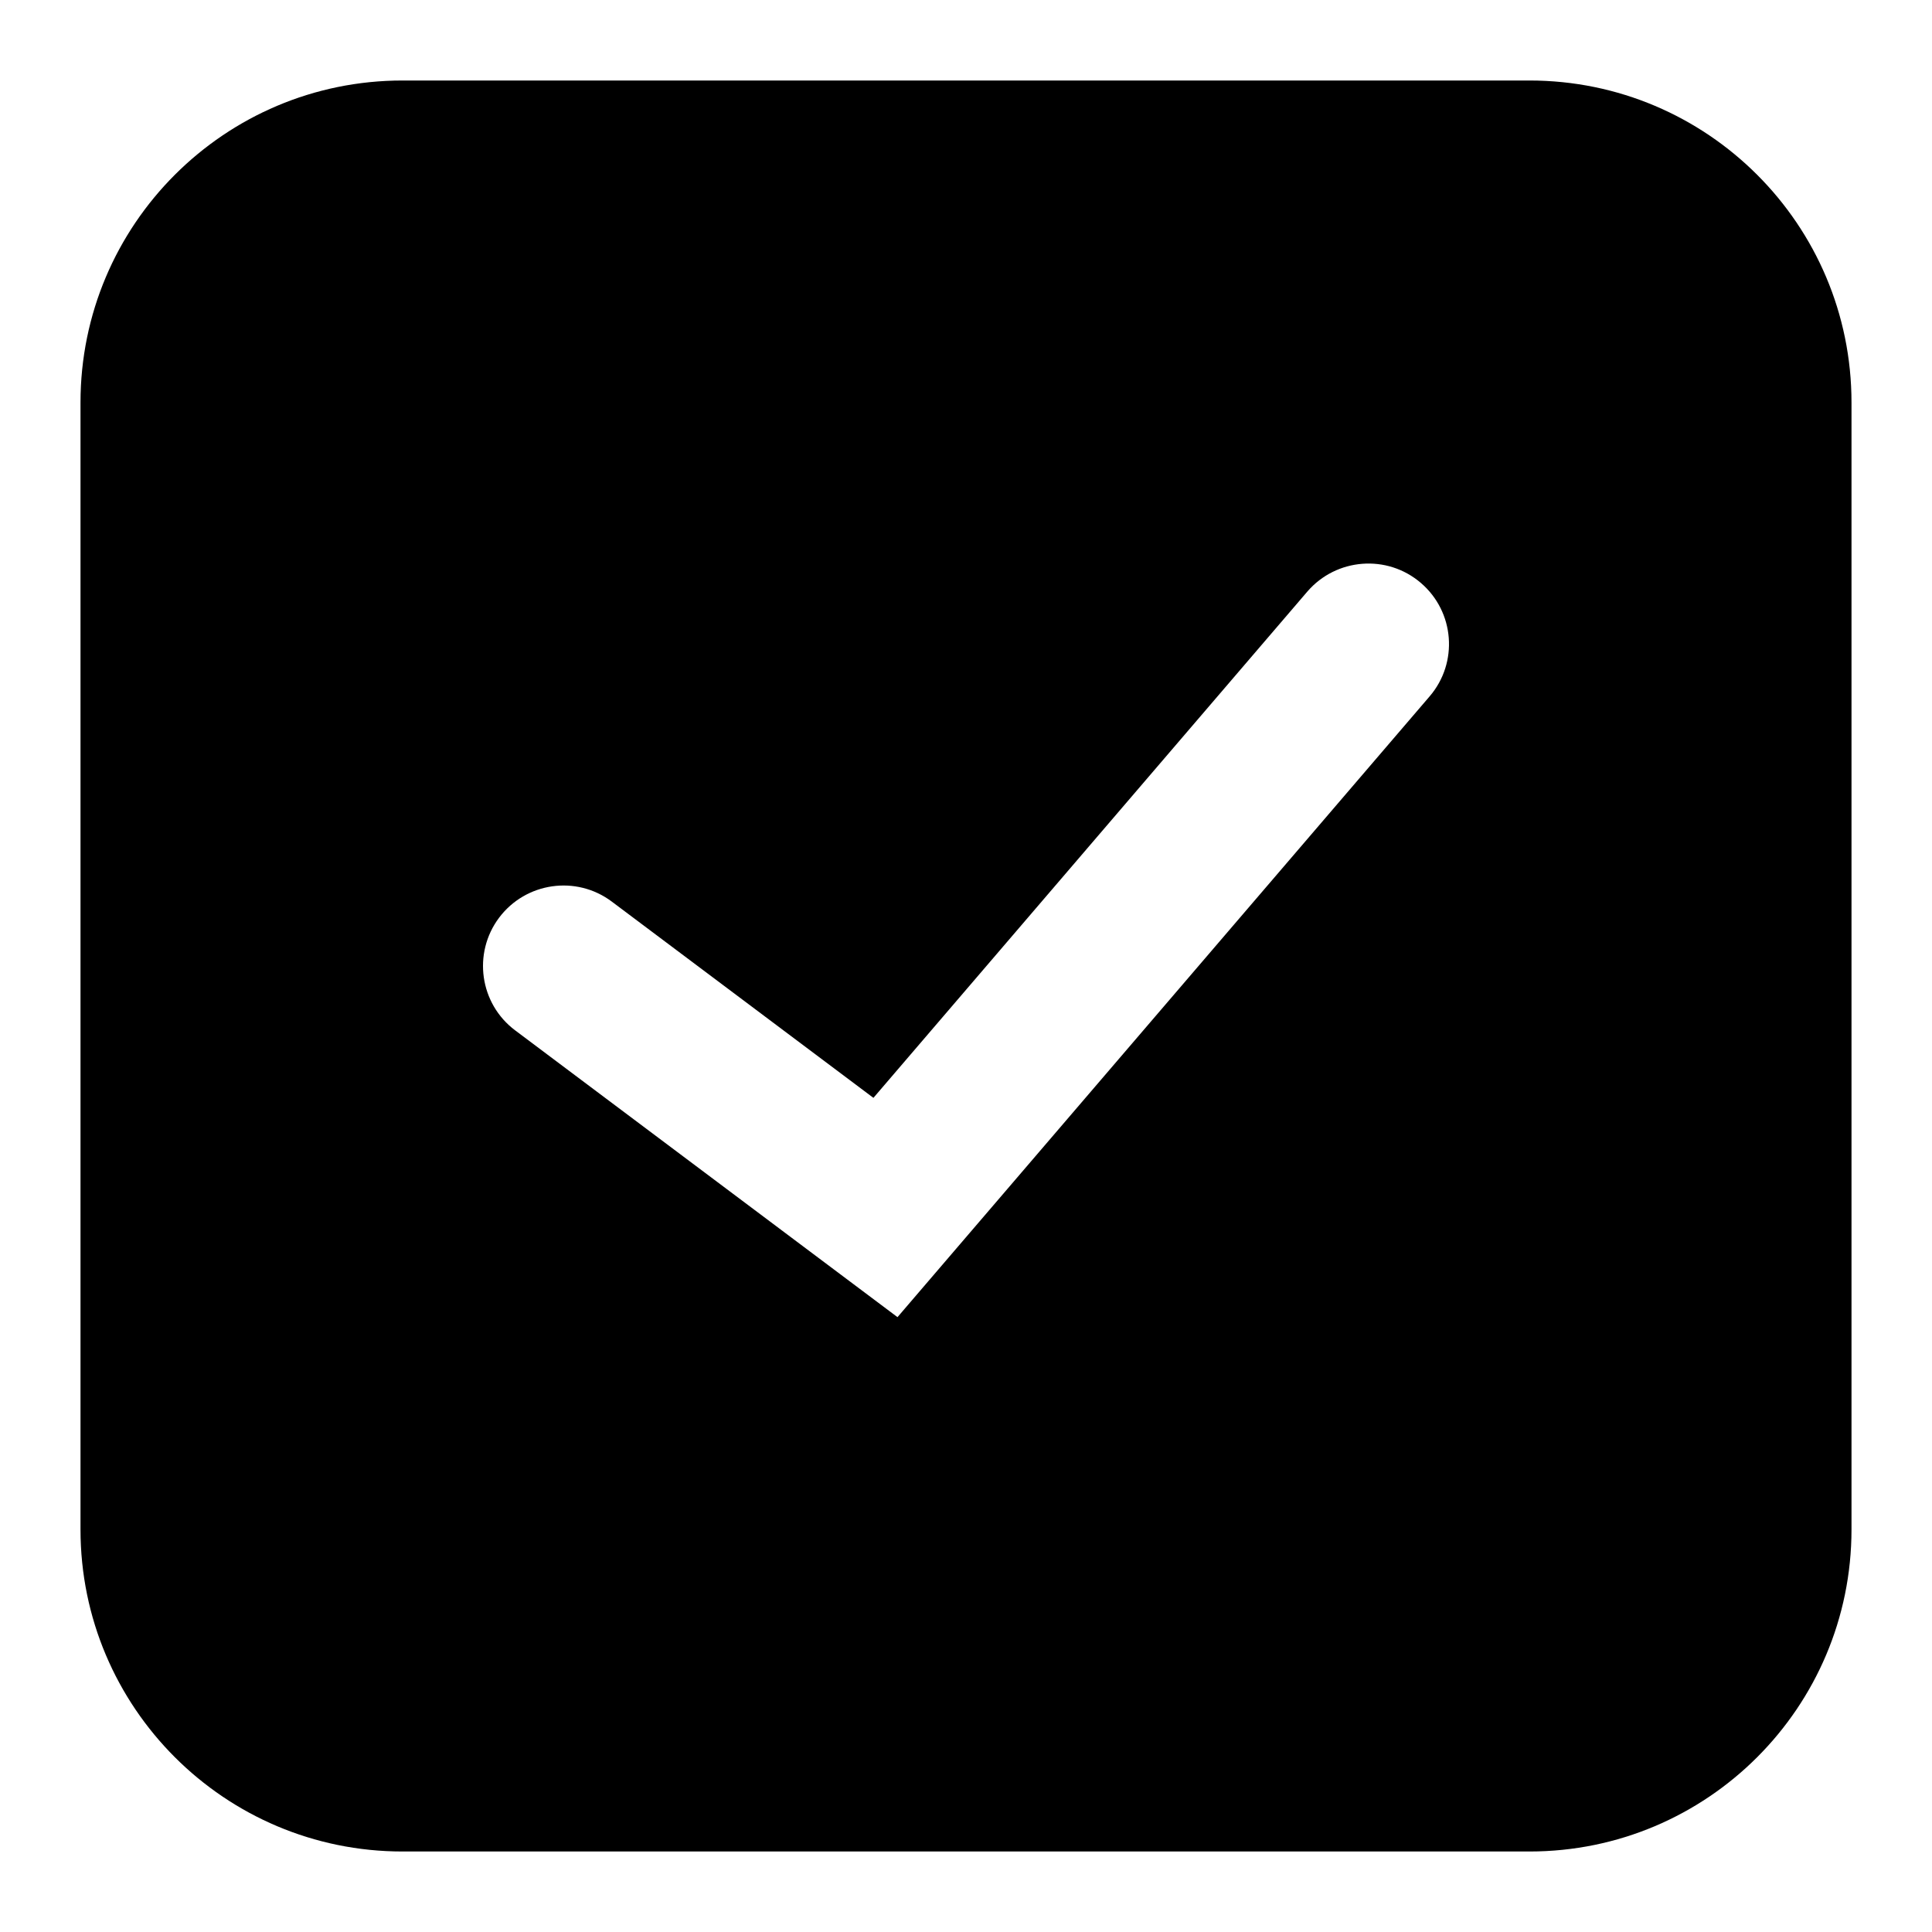 <svg
  width="24"
  height="24"
  viewBox="0 0 24 24"
  fill="none"
  xmlns="http://www.w3.org/2000/svg"
>
  <path
    d="M19 1H5C2.791 1 1 2.791 1 5V19C1 21.209 2.791 23 5 23H19C21.209 23 23 21.209 23 19V5C23 2.791 21.209 1 19 1ZM17.759 8.651L11.149 16.362L6.4 12.8C5.958 12.469 5.869 11.842 6.2 11.4C6.531 10.96 7.157 10.868 7.6 11.2L10.85 13.638L16.24 7.349C16.6 6.931 17.232 6.882 17.65 7.241C18.07 7.6 18.119 8.232 17.759 8.651Z"
    fill="currentColor"
  />
</svg>
